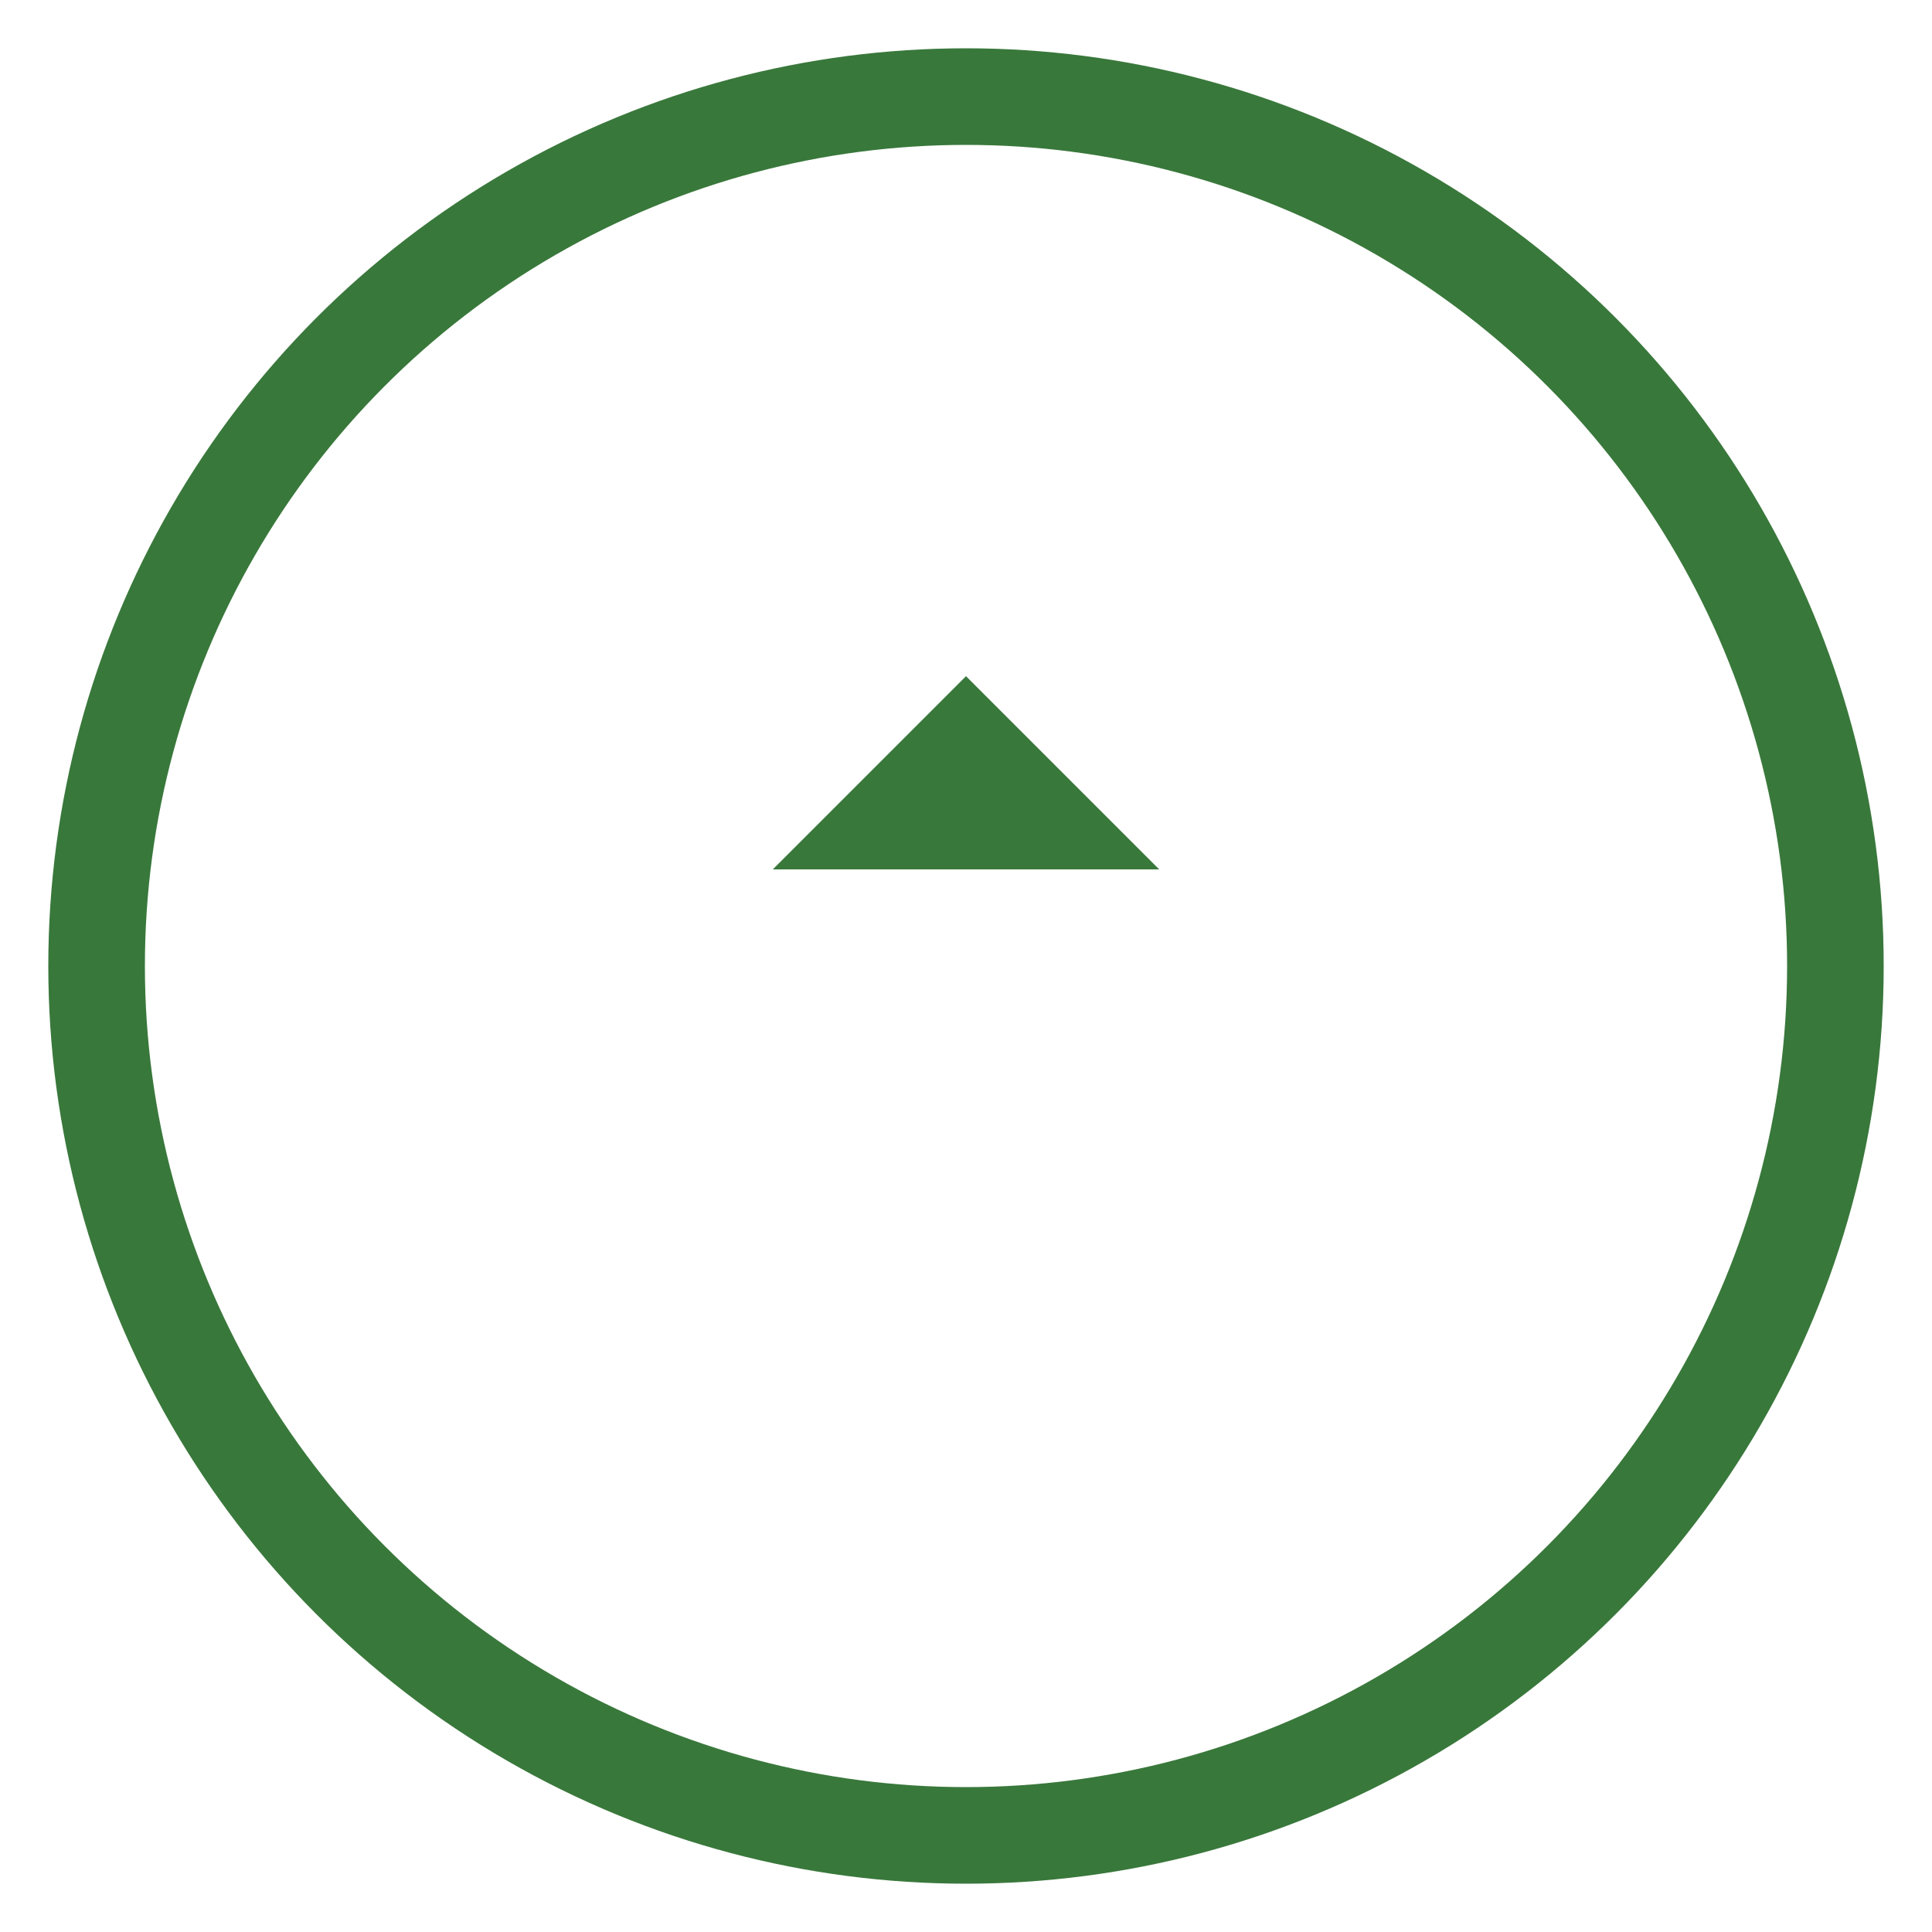 <svg width="100" height="100" viewBox="0 0 100 100" xmlns="http://www.w3.org/2000/svg">
  <circle cx="50" cy="50" r="45" fill="none" stroke="#39783bff" stroke-width="5"/>
  <polygon points="50,35 60,45 40,45" fill="#39783bff"/>
</svg>
